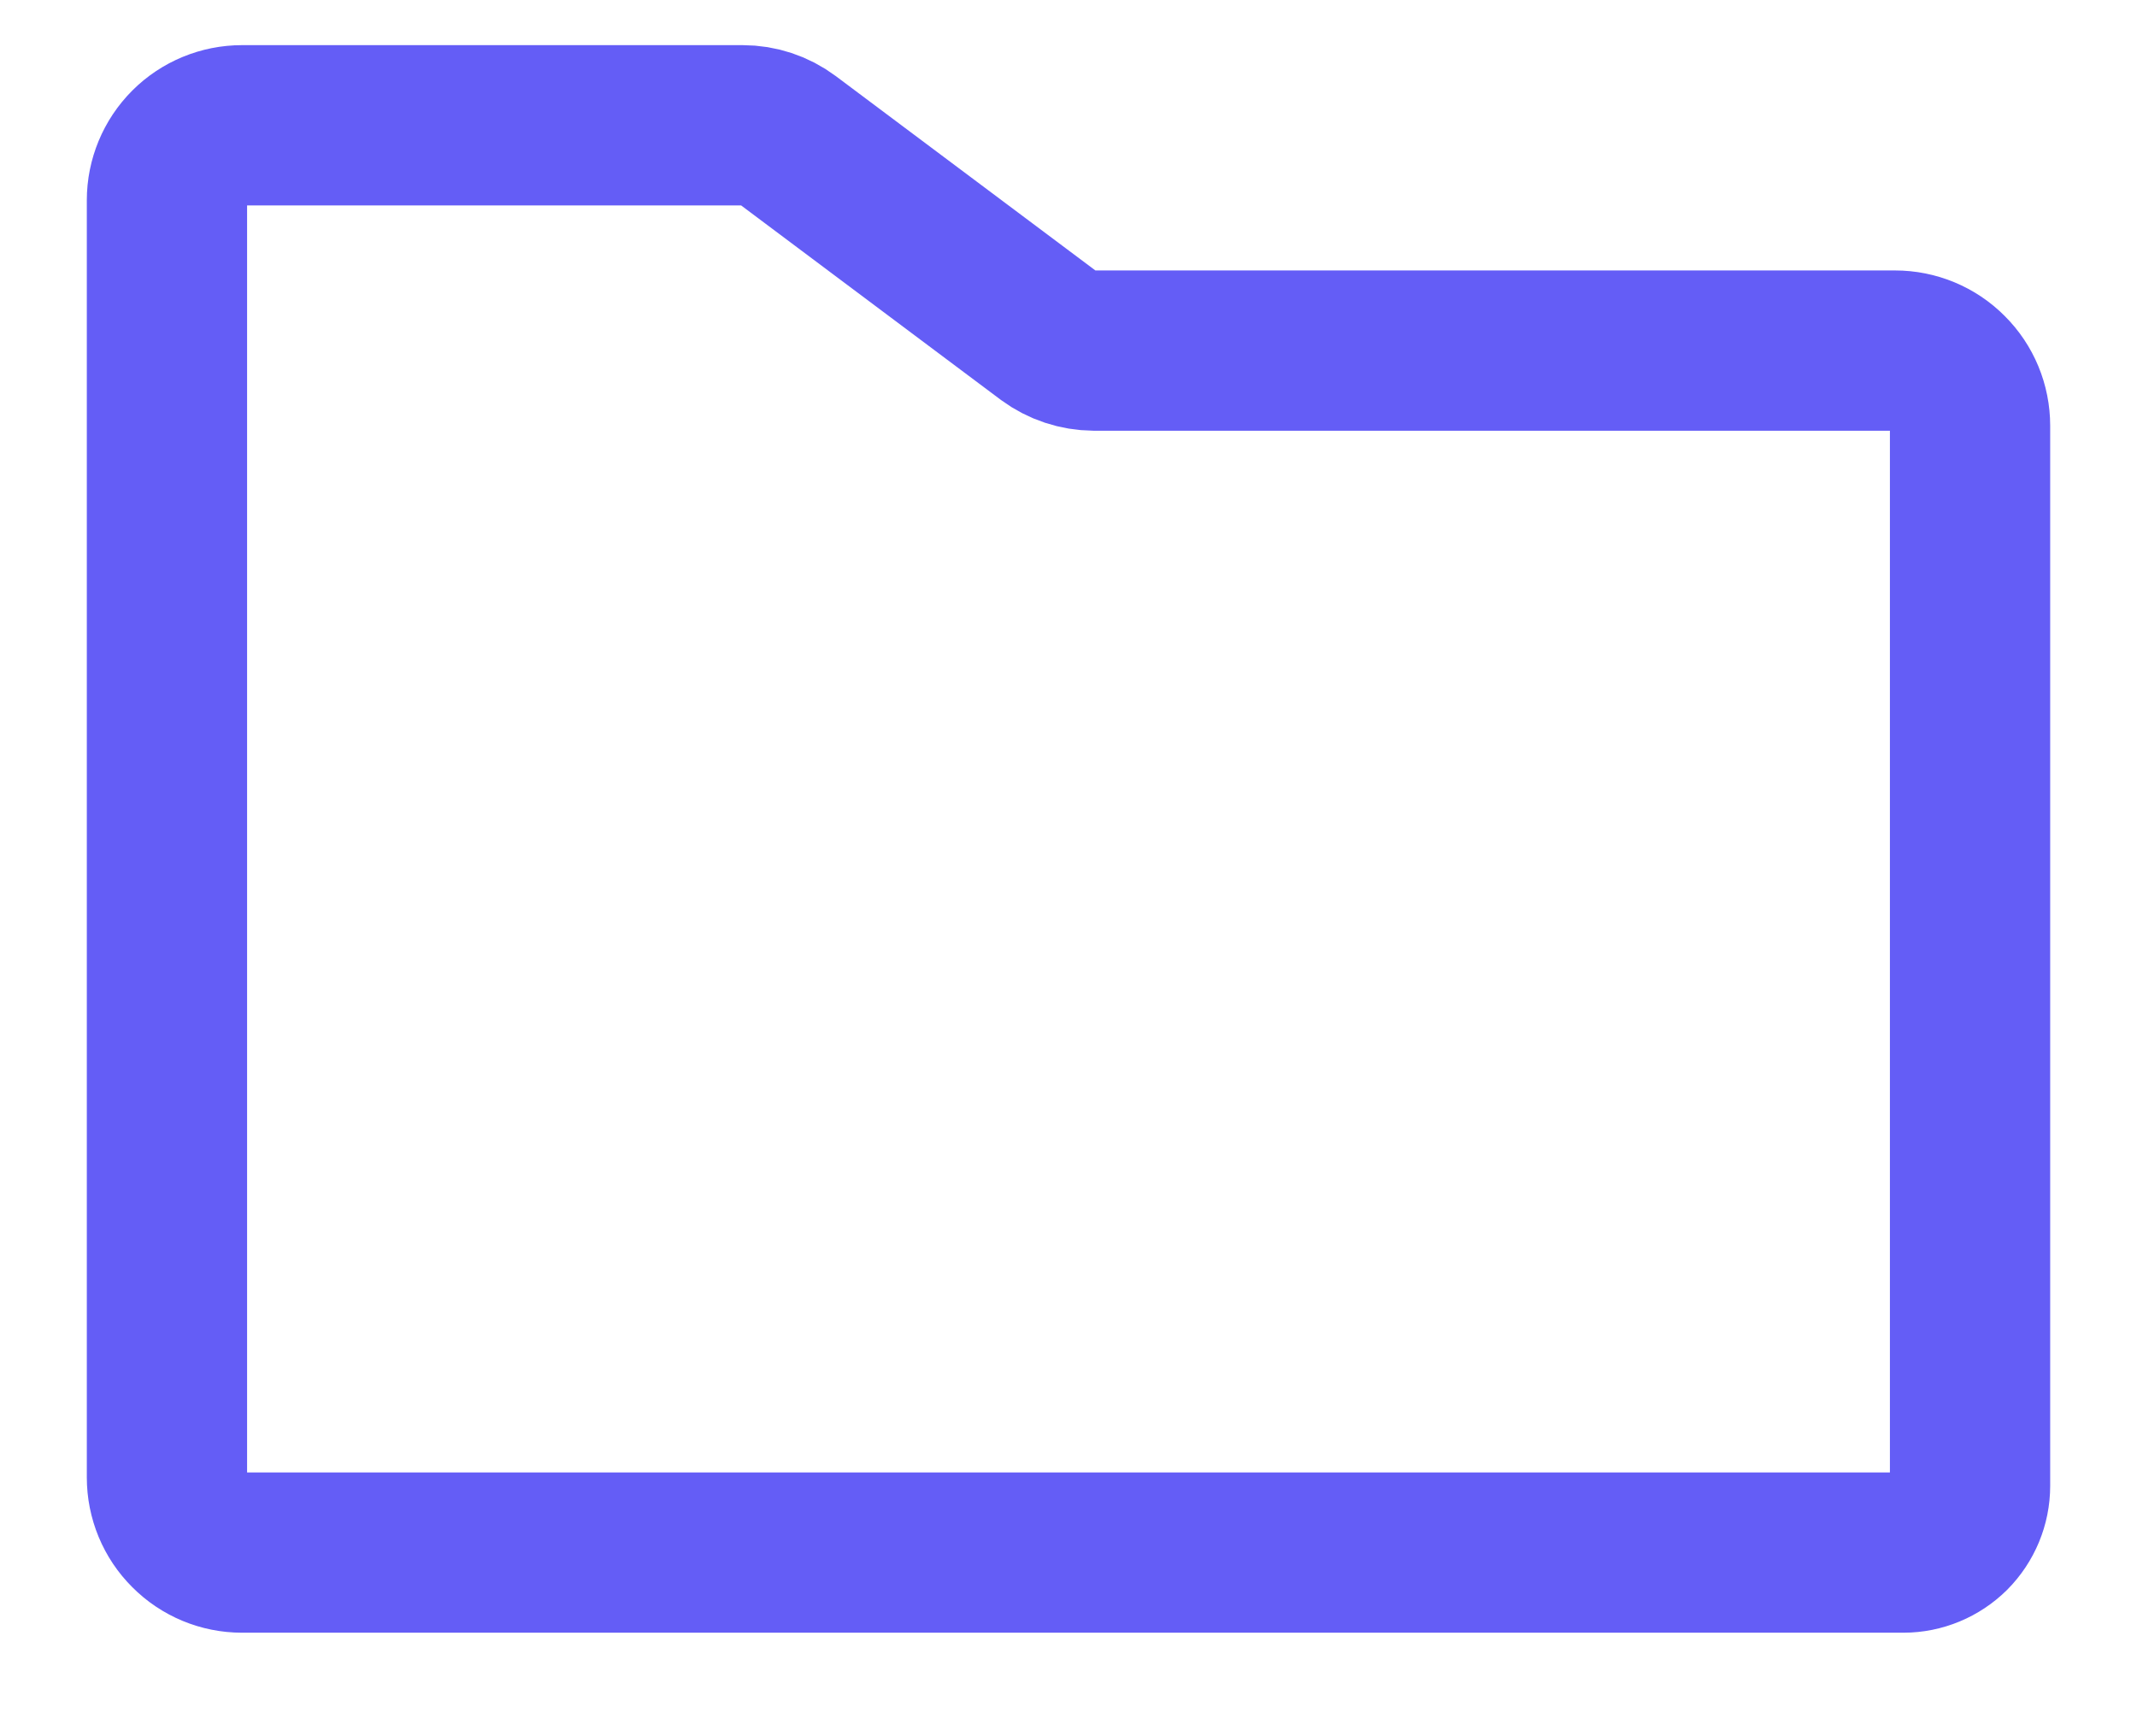 <svg width="16" height="13" viewBox="0 0 16 13" fill="none" xmlns="http://www.w3.org/2000/svg">
<path d="M14.75 3.188V11.126C14.75 11.258 14.697 11.385 14.604 11.479C14.51 11.572 14.383 11.625 14.251 11.625H1.812C1.663 11.625 1.52 11.566 1.415 11.46C1.309 11.355 1.25 11.212 1.25 11.062V1.5C1.25 1.351 1.309 1.208 1.415 1.102C1.52 0.997 1.663 0.938 1.812 0.938H5.56C5.682 0.938 5.8 0.977 5.898 1.05L7.852 2.513C7.95 2.585 8.068 2.624 8.19 2.625H14.188C14.337 2.625 14.48 2.684 14.585 2.79C14.691 2.895 14.75 3.038 14.75 3.188Z" stroke="#645DF6" stroke-width="1.2" stroke-linecap="round" stroke-linejoin="round"/>
</svg>

